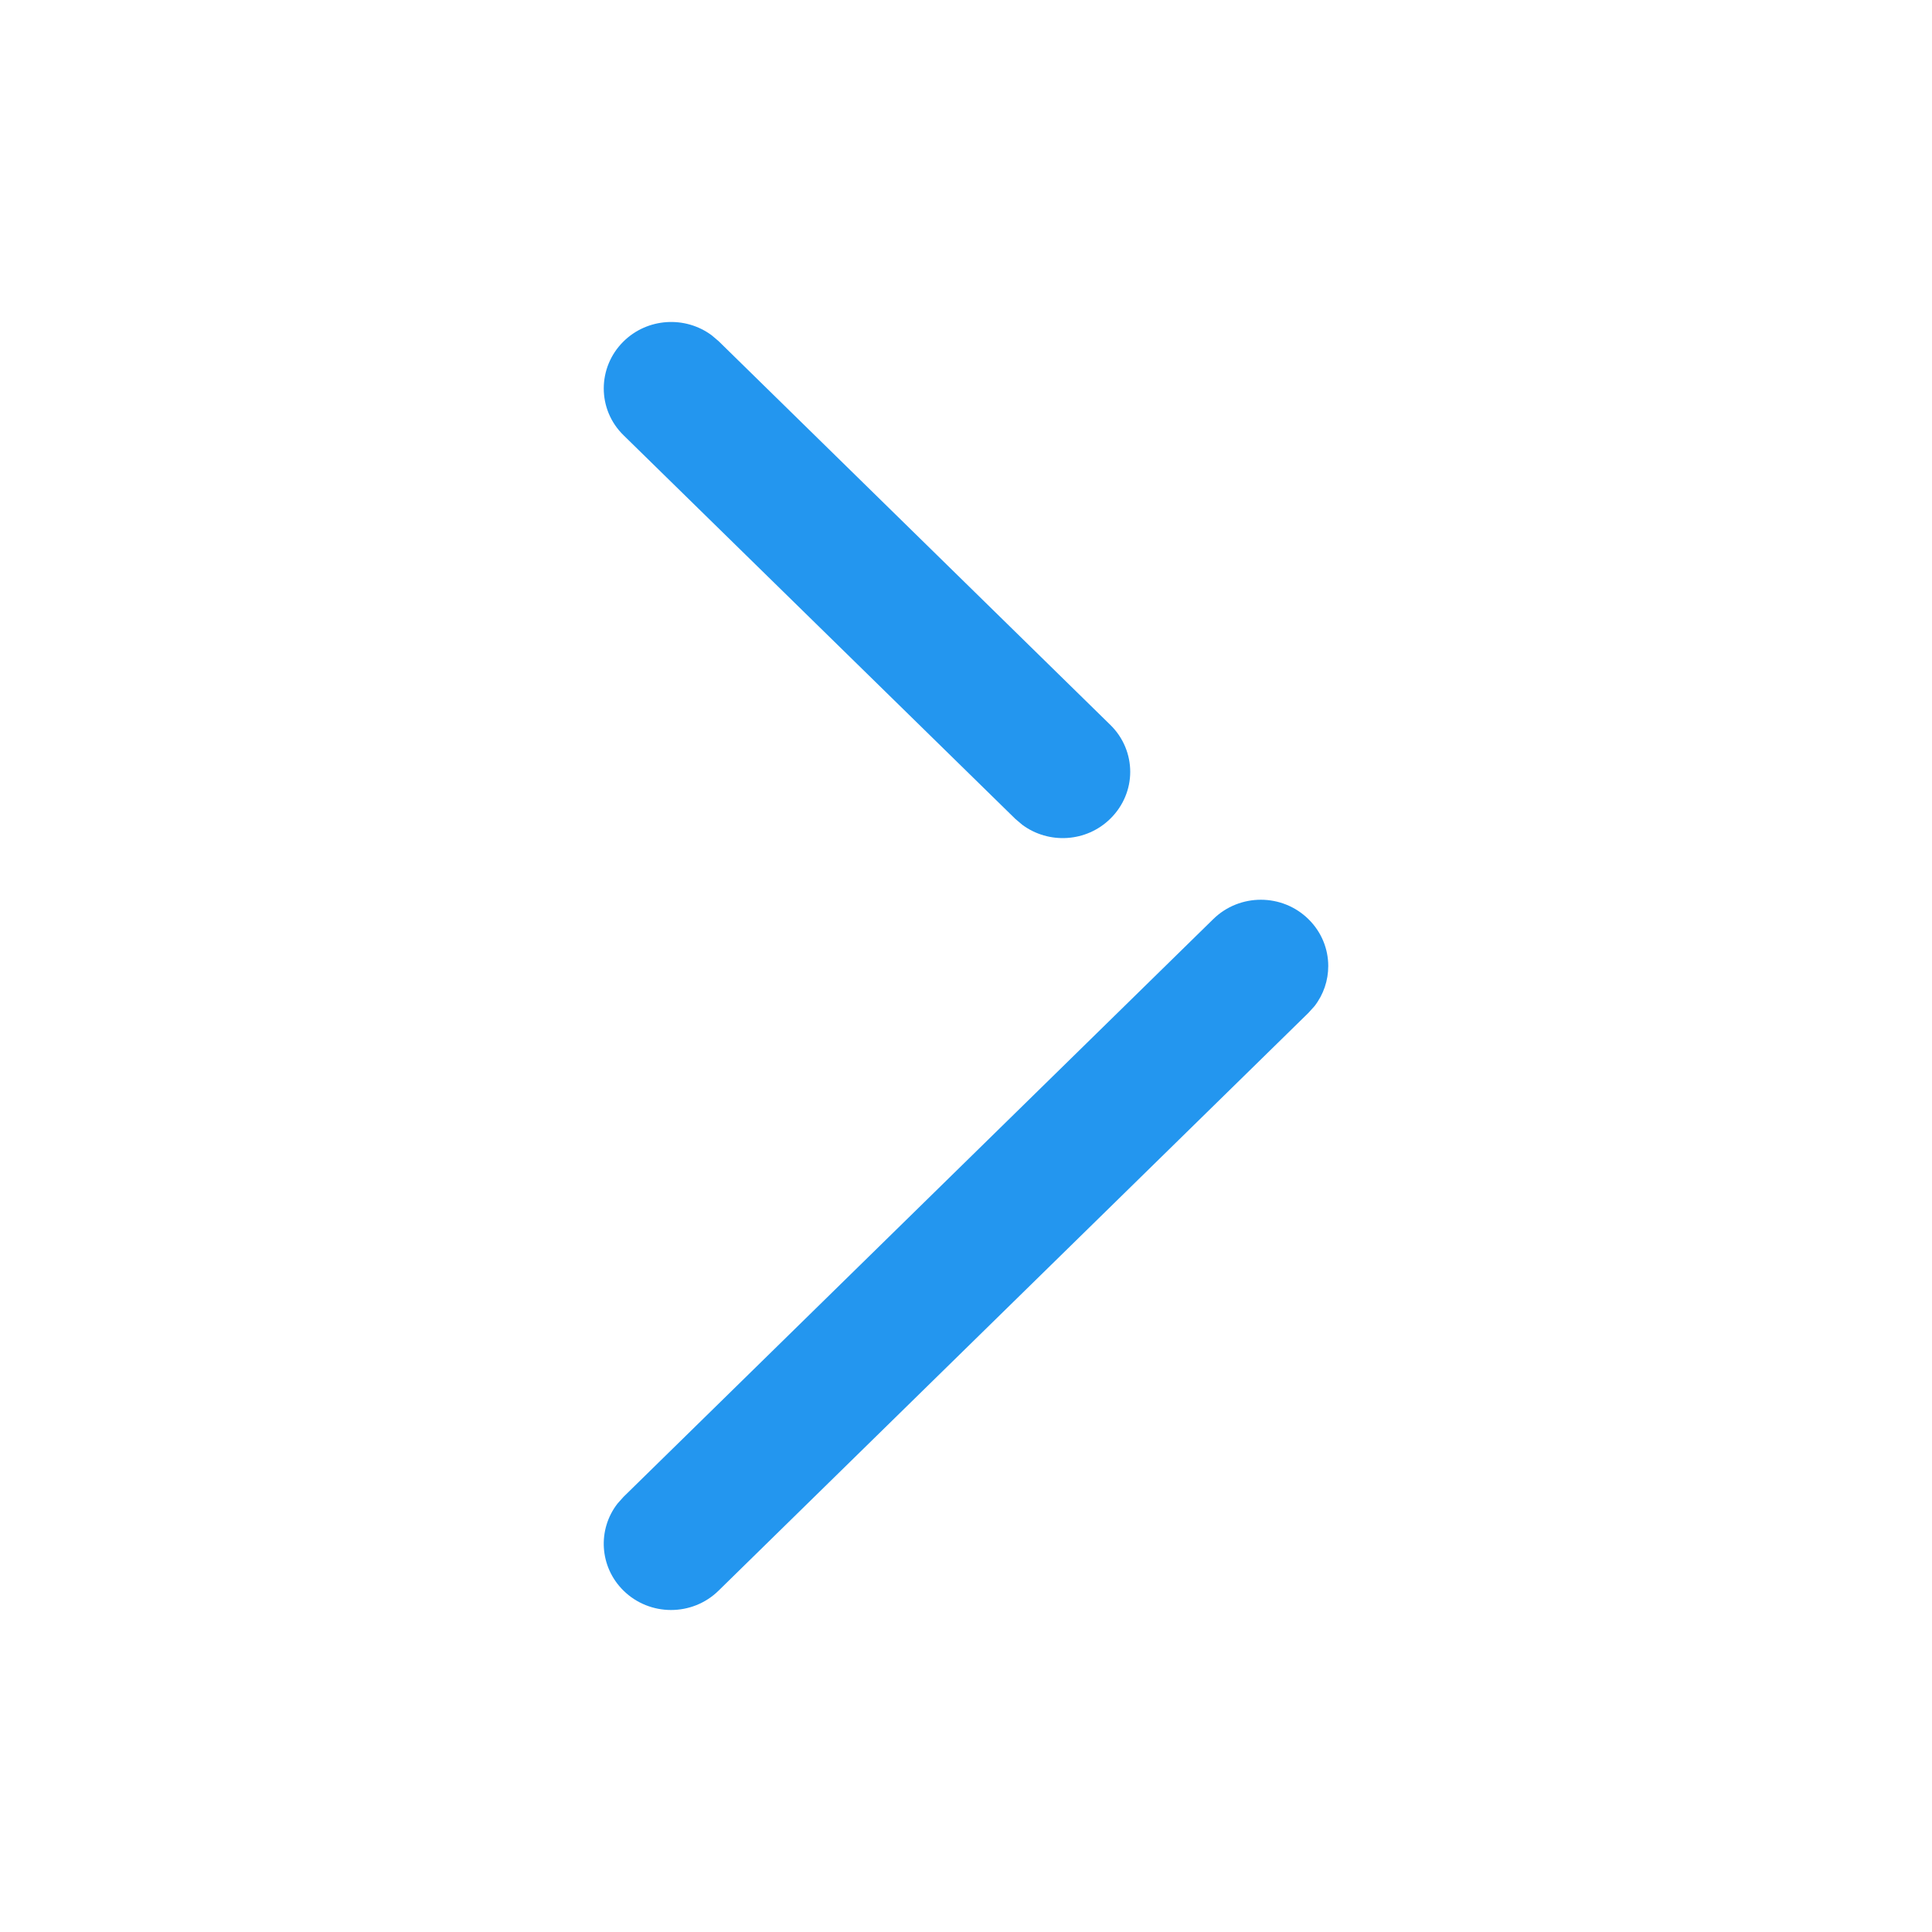 <svg width="24" height="24" viewBox="0 0 24 24" fill="none" xmlns="http://www.w3.org/2000/svg">
<g id="Arrow - Right 2">
<g id="Iconly/Broken/Arrow---Right-2">
<g id="Arrow---Right-2">
<path id="Vector" d="M7.744 19.758C7.446 19.464 7.42 19.001 7.671 18.678L7.746 18.594L15.072 11.417C15.4 11.096 15.93 11.097 16.256 11.42C16.418 11.58 16.5 11.79 16.5 12C16.5 12.177 16.443 12.352 16.329 12.499L16.253 12.583L8.927 19.759C8.6 20.081 8.07 20.08 7.744 19.758ZM7.746 5.407C7.417 5.086 7.42 4.564 7.744 4.243C8.043 3.947 8.513 3.921 8.842 4.166L8.928 4.239L13.793 9.005C13.957 9.165 14.04 9.377 14.04 9.588C14.04 9.798 13.957 10.008 13.795 10.168C13.497 10.464 13.027 10.49 12.698 10.245L12.612 10.172L7.746 5.407Z" fill="#2396EF"/>
</g>
</g>
</g>
</svg>
